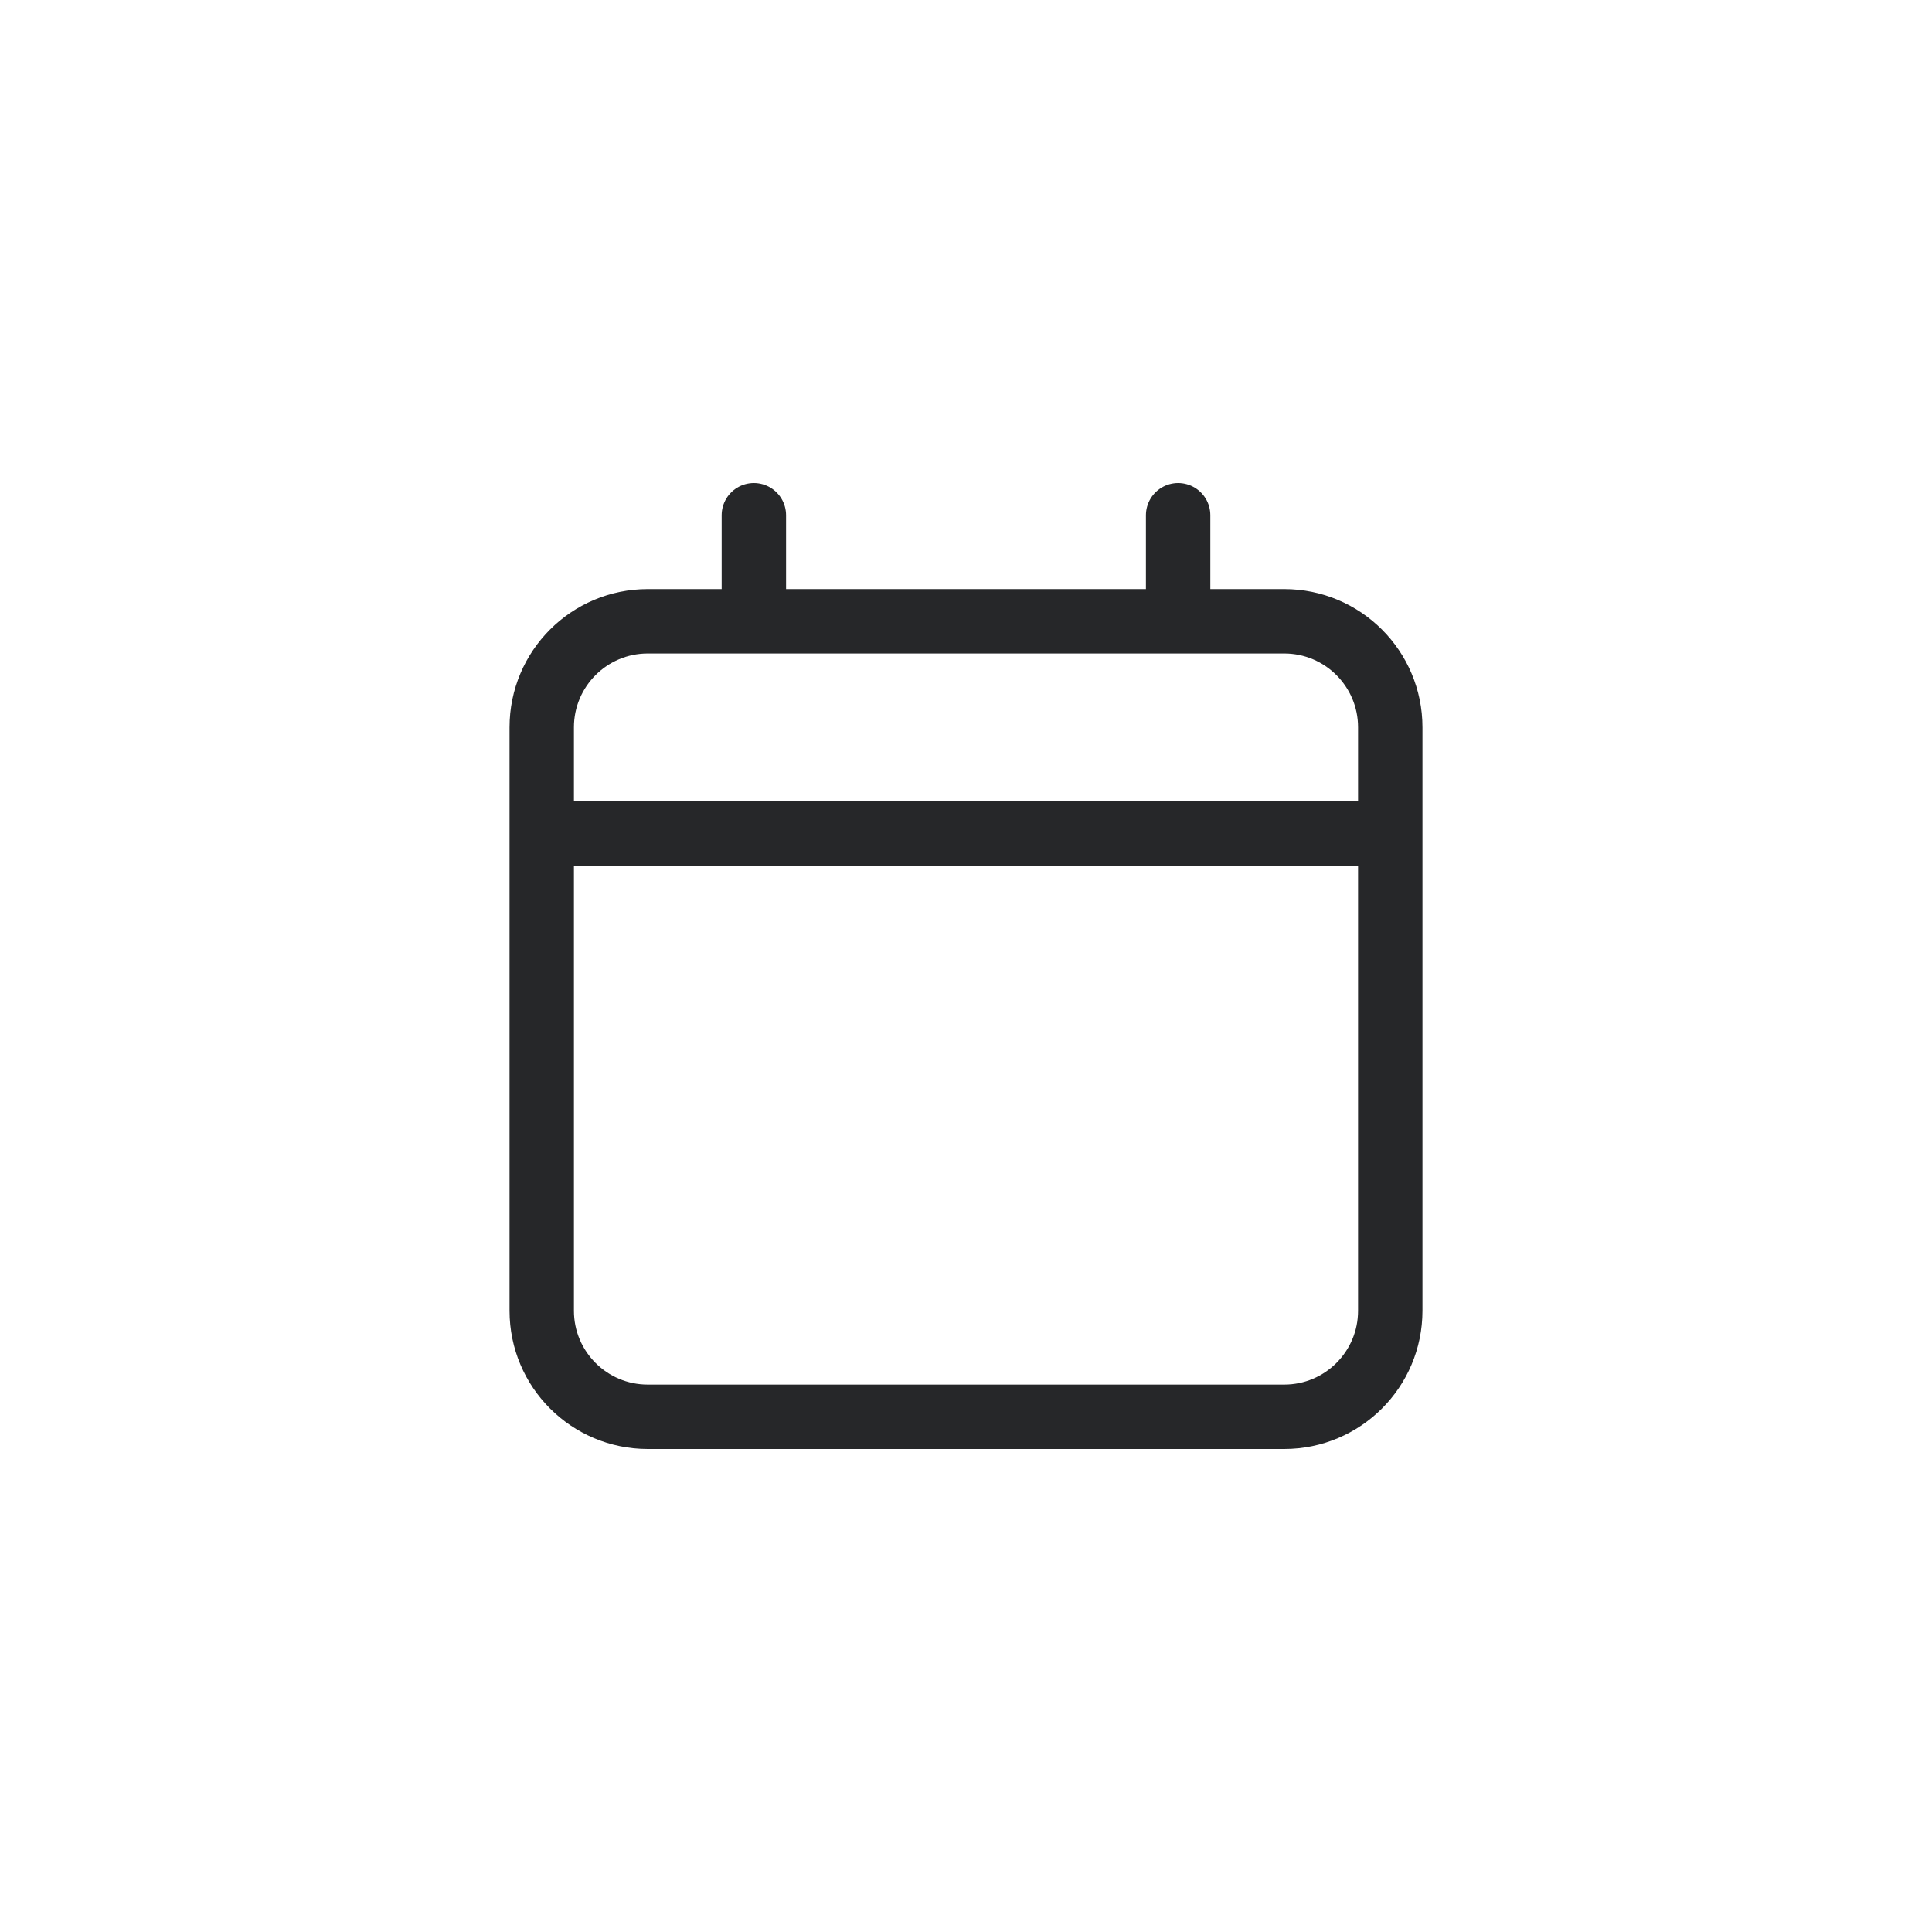 <svg width="30" height="30" viewBox="0 0 30 30" fill="none" xmlns="http://www.w3.org/2000/svg">
<path d="M8.412 12.941V20.353C8.412 21.263 9.149 22 10.059 22H19.941C20.851 22 21.588 21.263 21.588 20.353V12.941M8.412 12.941V11.294C8.412 10.384 9.149 9.647 10.059 9.647H11.706M8.412 12.941H21.588M21.588 12.941V11.294C21.588 10.384 20.851 9.647 19.941 9.647H18.294M11.706 8V9.647M11.706 9.647H18.294M18.294 8V9.647" stroke="#262729" stroke-linecap="round" stroke-linejoin="round"/>
</svg>
